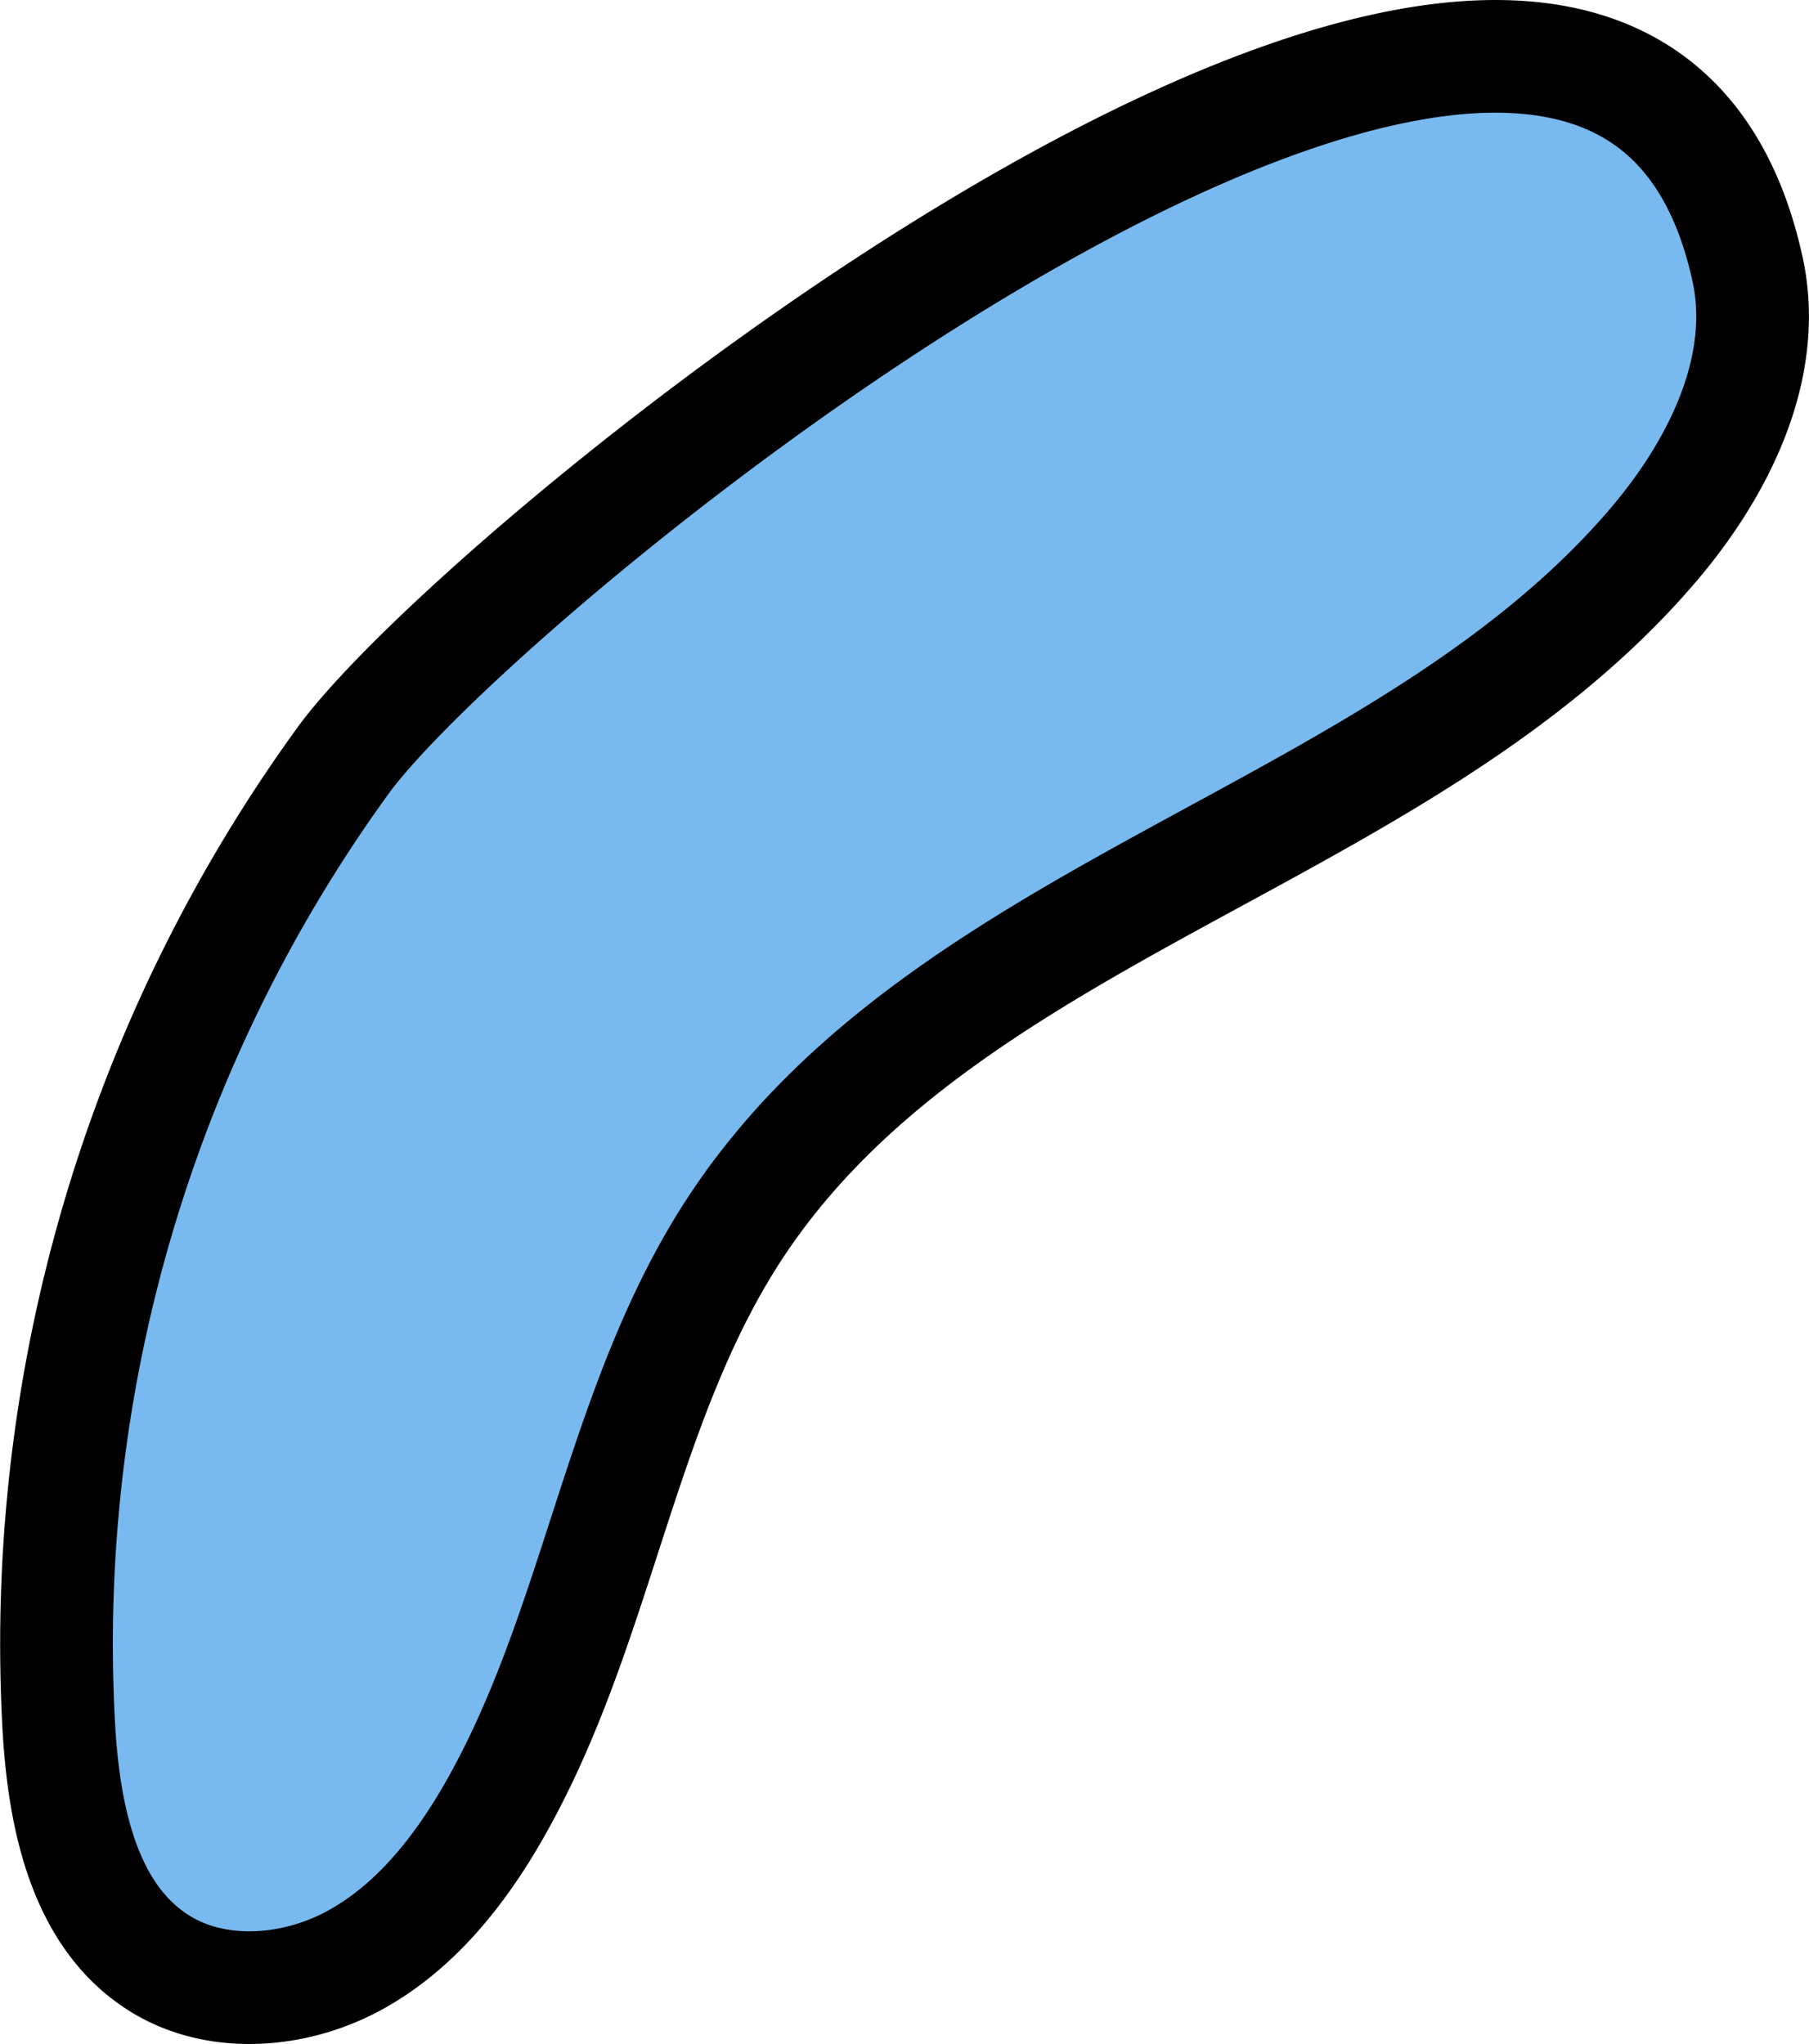 <svg id="Layer_1" data-name="Layer 1" xmlns="http://www.w3.org/2000/svg" viewBox="0 0 160.51 181.38"><defs><style>.cls-1{fill:#78baef;stroke:#000;stroke-linecap:round;stroke-linejoin:round;stroke-width:10px;}</style></defs><title>3b_Finger_1</title><path class="cls-1" d="M30.46,67.46a133.57,133.57,0,0,0-25.23,86c.47,7.73,2.2,16.39,8.69,20.61C19,177.4,26,176.9,31.37,174s9.34-7.88,12.38-13.17c9.38-16.29,11.2-36.25,21.53-51.94,18.71-28.41,59-34.53,81.2-60.28,5.92-6.86,10.52-15.91,8.57-24.76C143-30.93,43.72,49.32,30.46,67.46Z"/></svg>